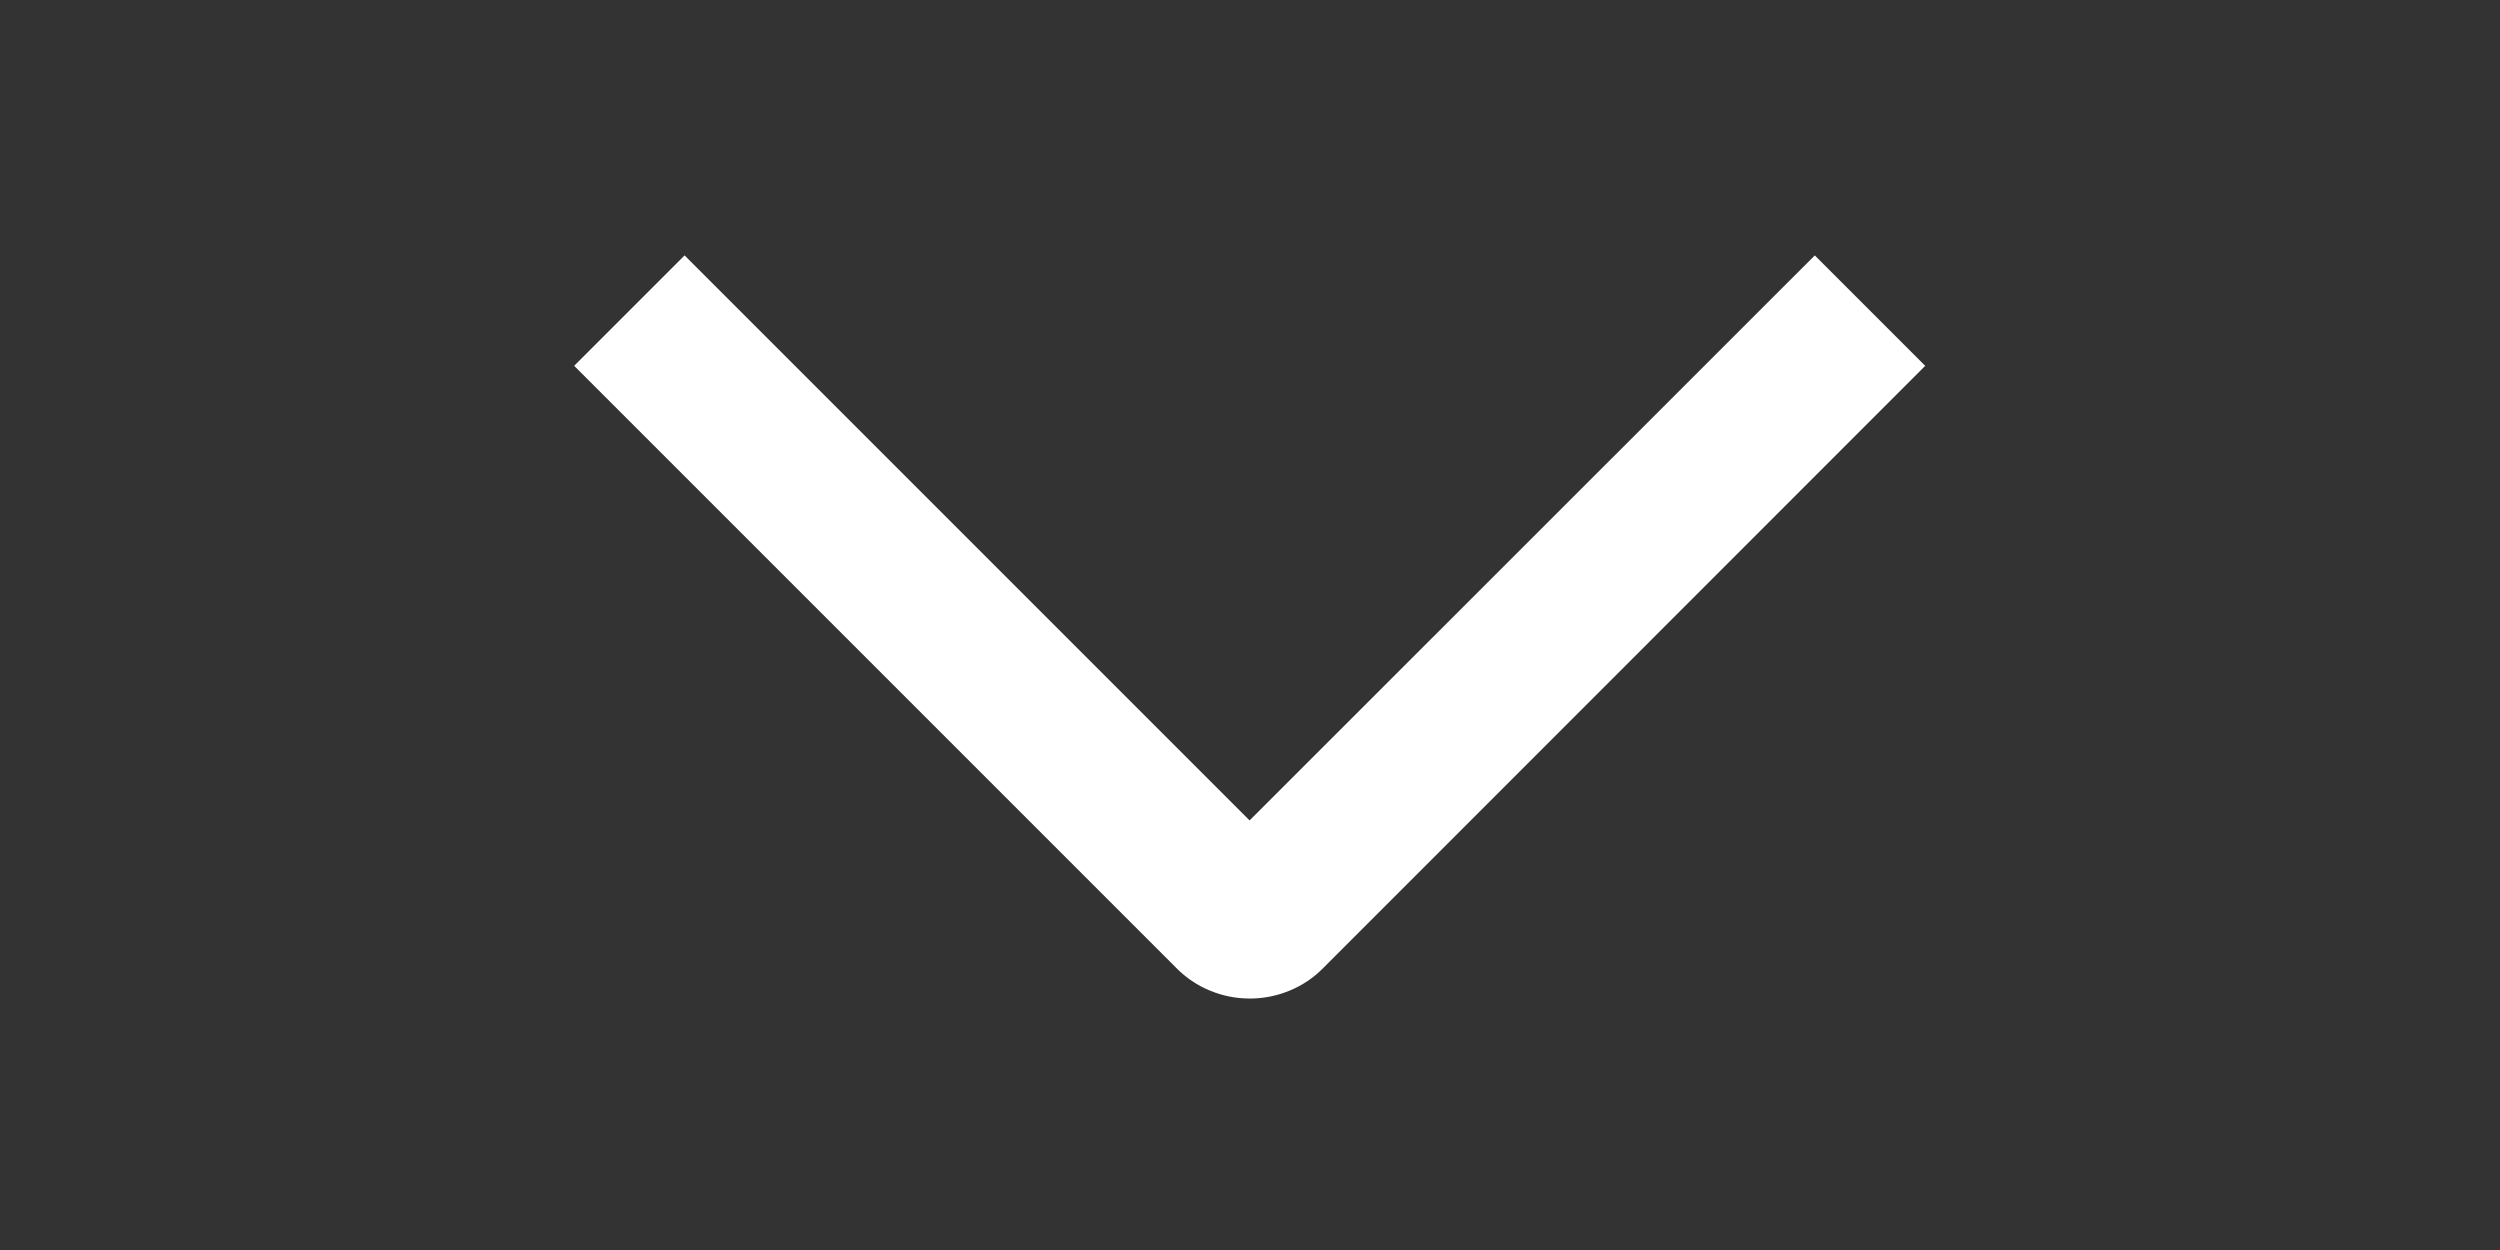 <svg width="12" height="6" viewBox="0 0 12 6" fill="none" xmlns="http://www.w3.org/2000/svg">
<rect x="0" y="0" width="12" height="6" fill="#333333" stroke="none"/>
<g clip-path="url(#clip0_489_2901)">
<path d="M8.711 1.226L9.241 1.756L6.352 4.646C6.306 4.693 6.251 4.73 6.19 4.755C6.13 4.78 6.065 4.793 5.999 4.793C5.933 4.793 5.868 4.78 5.808 4.755C5.747 4.73 5.692 4.693 5.646 4.646L2.756 1.756L3.286 1.226L5.998 3.938L8.711 1.226Z" fill="white"/>
</g>
<defs>
<clipPath id="clip0_489_2901">
<rect width="6" height="12" fill="white" transform="matrix(0 1 -1 0 12 0)"/>
</clipPath>
</defs>
</svg>
